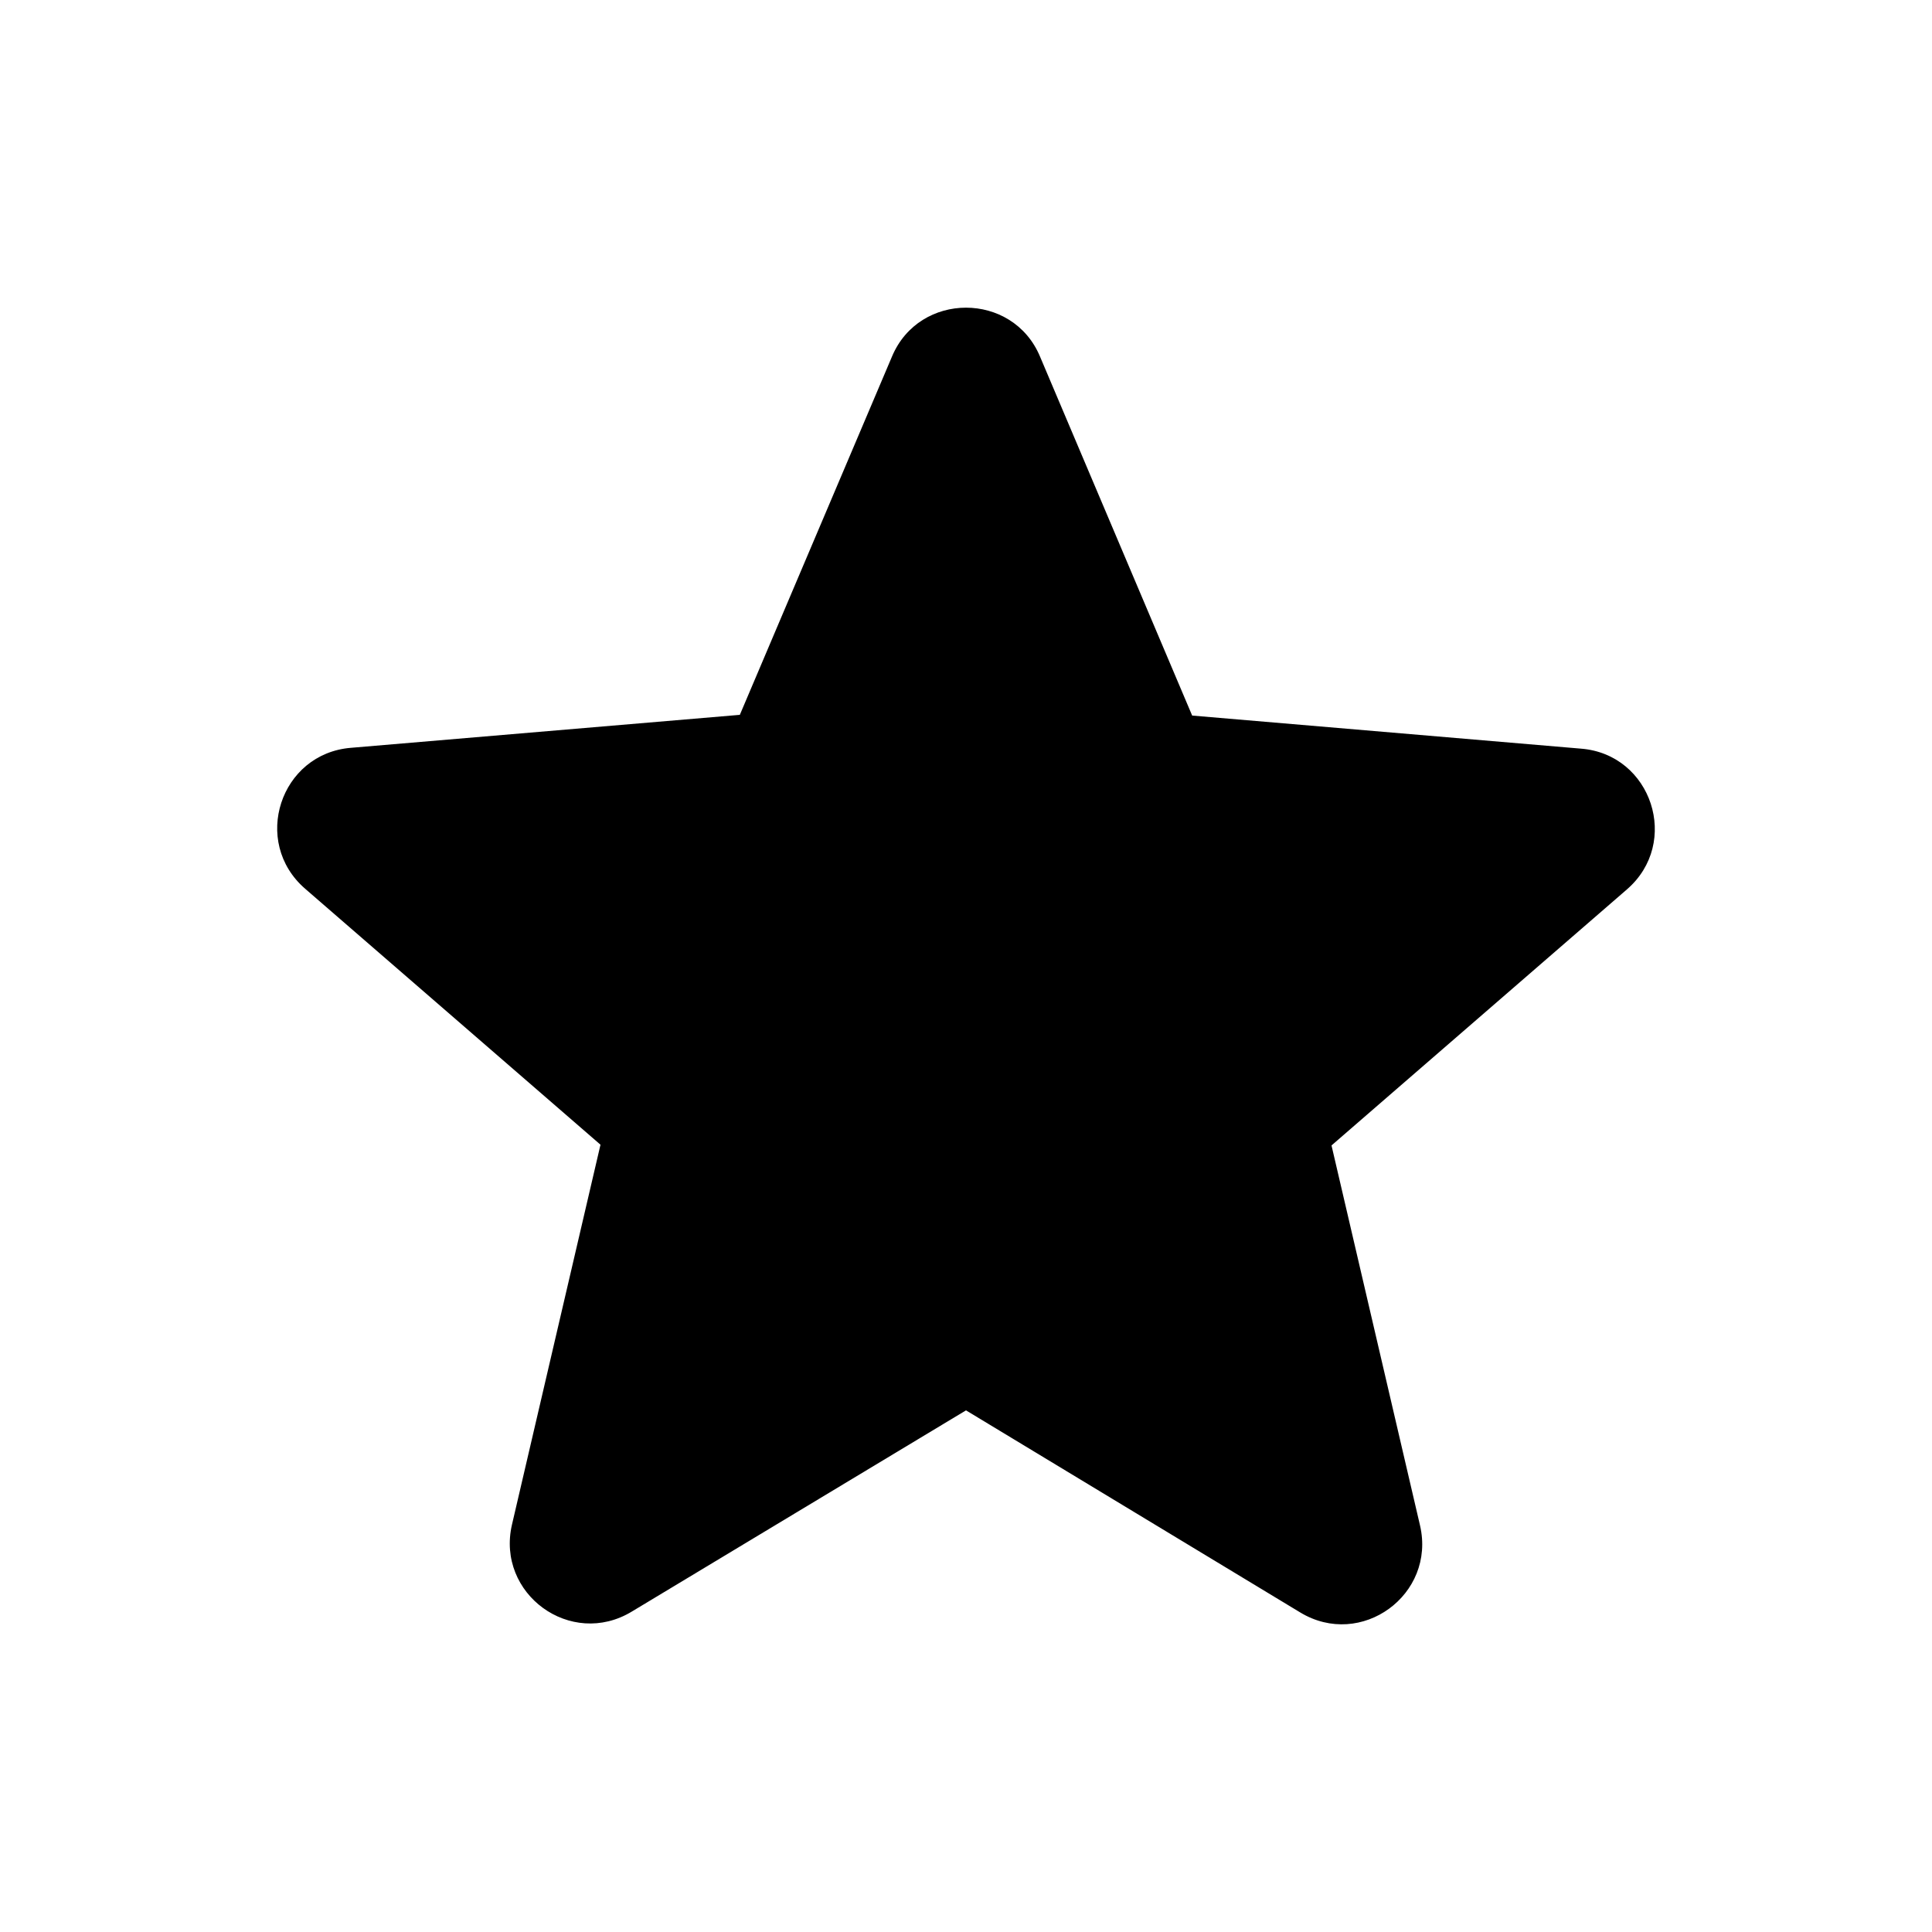 <svg width="16" height="16" viewBox="0 0 16 16" fill="none" xmlns="http://www.w3.org/2000/svg">
<path d="M8 11.68L10.767 13.353C11.273 13.66 11.893 13.206 11.76 12.633L11.027 9.486L13.473 7.366C13.92 6.98 13.68 6.246 13.093 6.2L9.873 5.926L8.613 2.953C8.387 2.413 7.613 2.413 7.387 2.953L6.127 5.92L2.907 6.193C2.32 6.24 2.08 6.973 2.527 7.36L4.973 9.48L4.24 12.626C4.107 13.2 4.727 13.653 5.233 13.346L8 11.68Z" fill="black"/>
</svg>
